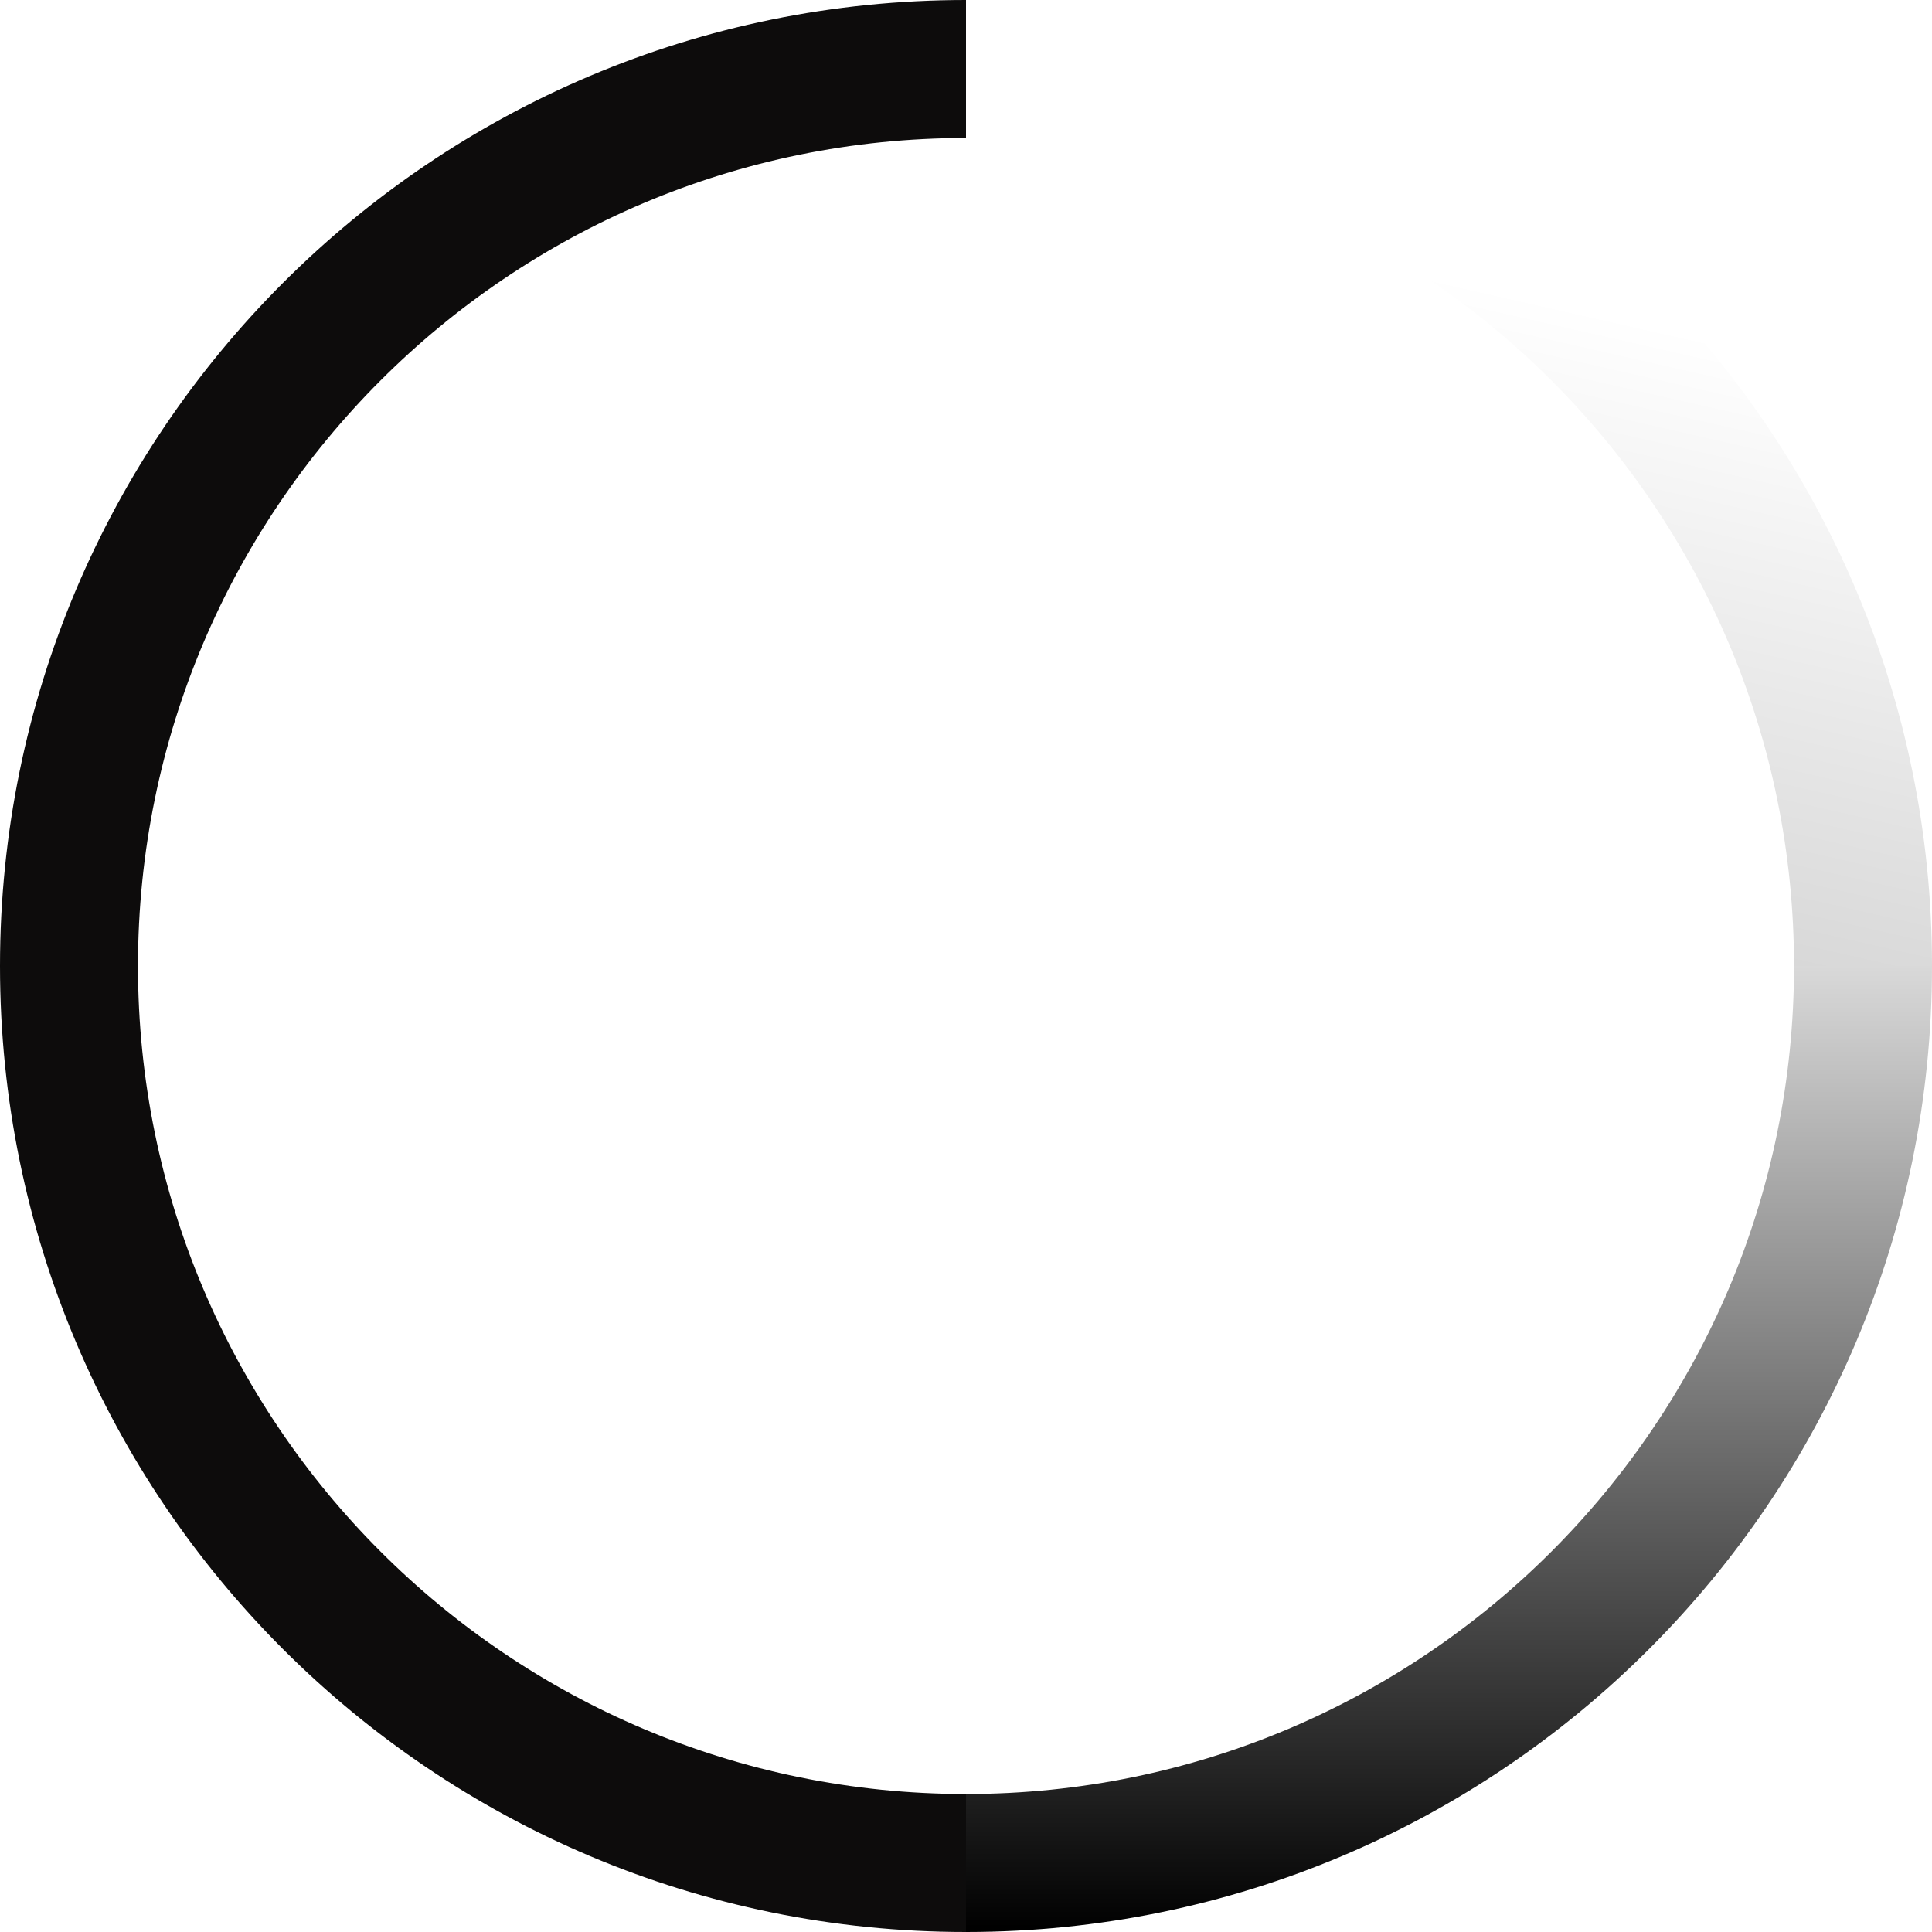<svg width="36" height="36" viewBox="0 0 36 36" fill="none" xmlns="http://www.w3.org/2000/svg">
    <path fill-rule="evenodd" clip-rule="evenodd" d="M18 33.429c8.521 0 15.429-6.908 15.429-15.429H36c0 9.938-8.054 17.995-17.992 18H18v-2.571z" fill="url(#aspsrsy2sa)"/>
    <path fill-rule="evenodd" clip-rule="evenodd" d="M33.429 18C33.429 9.479 26.52 2.571 18 2.571V0h.006C27.944.003 36 8.06 36 18h-2.571z" fill="url(#c4cqa2a77b)"/>
    <path fill-rule="evenodd" clip-rule="evenodd" d="M2.571 18c0 8.521 6.908 15.429 15.429 15.429V36C8.059 36 0 27.941 0 18S8.059 0 18 0v2.571C9.479 2.571 2.571 9.48 2.571 18z" fill="#0D0C0C"/>
    <defs>
        <linearGradient id="aspsrsy2sa" x1="18" y1="18" x2="18" y2="36" gradientUnits="userSpaceOnUse">
            <stop stop-opacity=".15"/>
            <stop offset="1"/>
        </linearGradient>
        <linearGradient id="c4cqa2a77b" x1="18" y1="18" x2="21.214" y2="3.857" gradientUnits="userSpaceOnUse">
            <stop stop-opacity=".2"/>
            <stop offset="1" stop-opacity="0"/>
        </linearGradient>
    </defs>
</svg>
